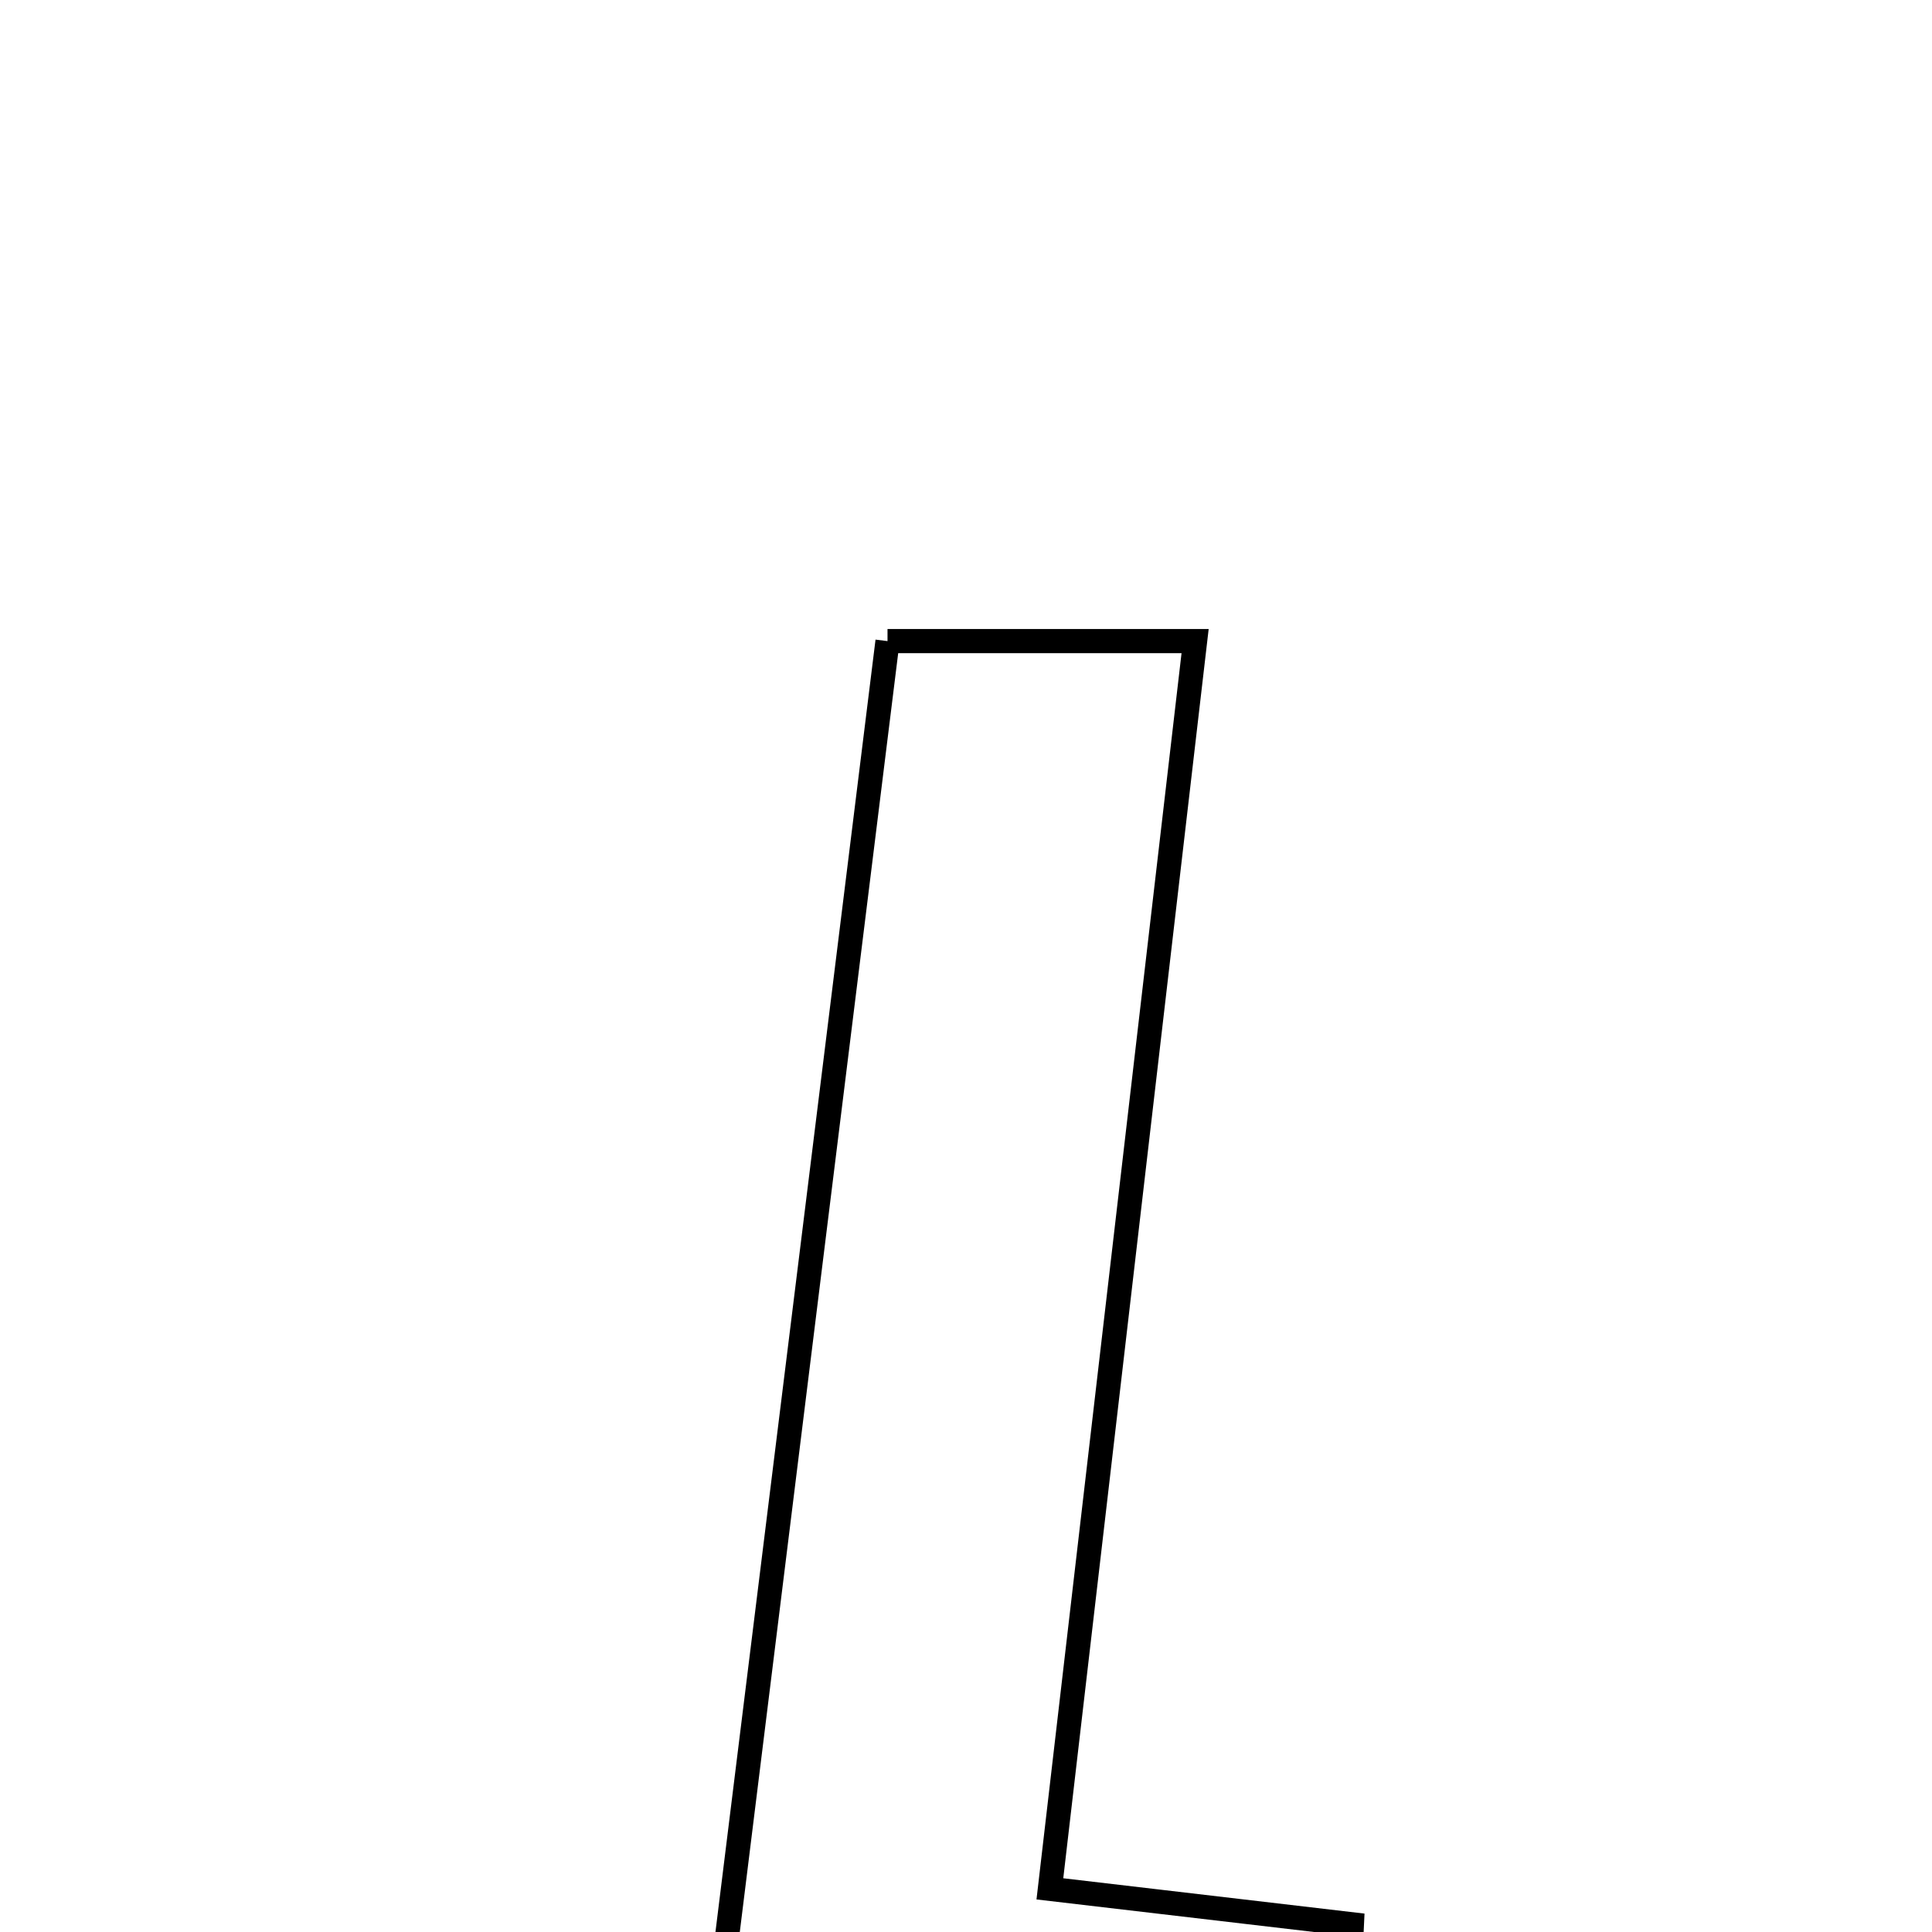 <svg xmlns="http://www.w3.org/2000/svg" viewBox="0.0 0.0 24.0 24.0" height="200px" width="200px"><path fill="none" stroke="black" stroke-width=".3" stroke-opacity="1.0"  filling="0" d="M11.025 7.964 C12.299 7.964 13.51 7.964 14.846 7.964 C14.239 13.176 13.65 18.241 13.042 23.464 C14.364 23.619 15.414 23.742 16.794 23.904 C16.747 24.898 16.699 25.918 16.641 27.163 C13.965 27.163 11.469 27.163 8.647 27.163 C9.452 20.664 10.227 14.411 11.025 7.964"></path></svg>